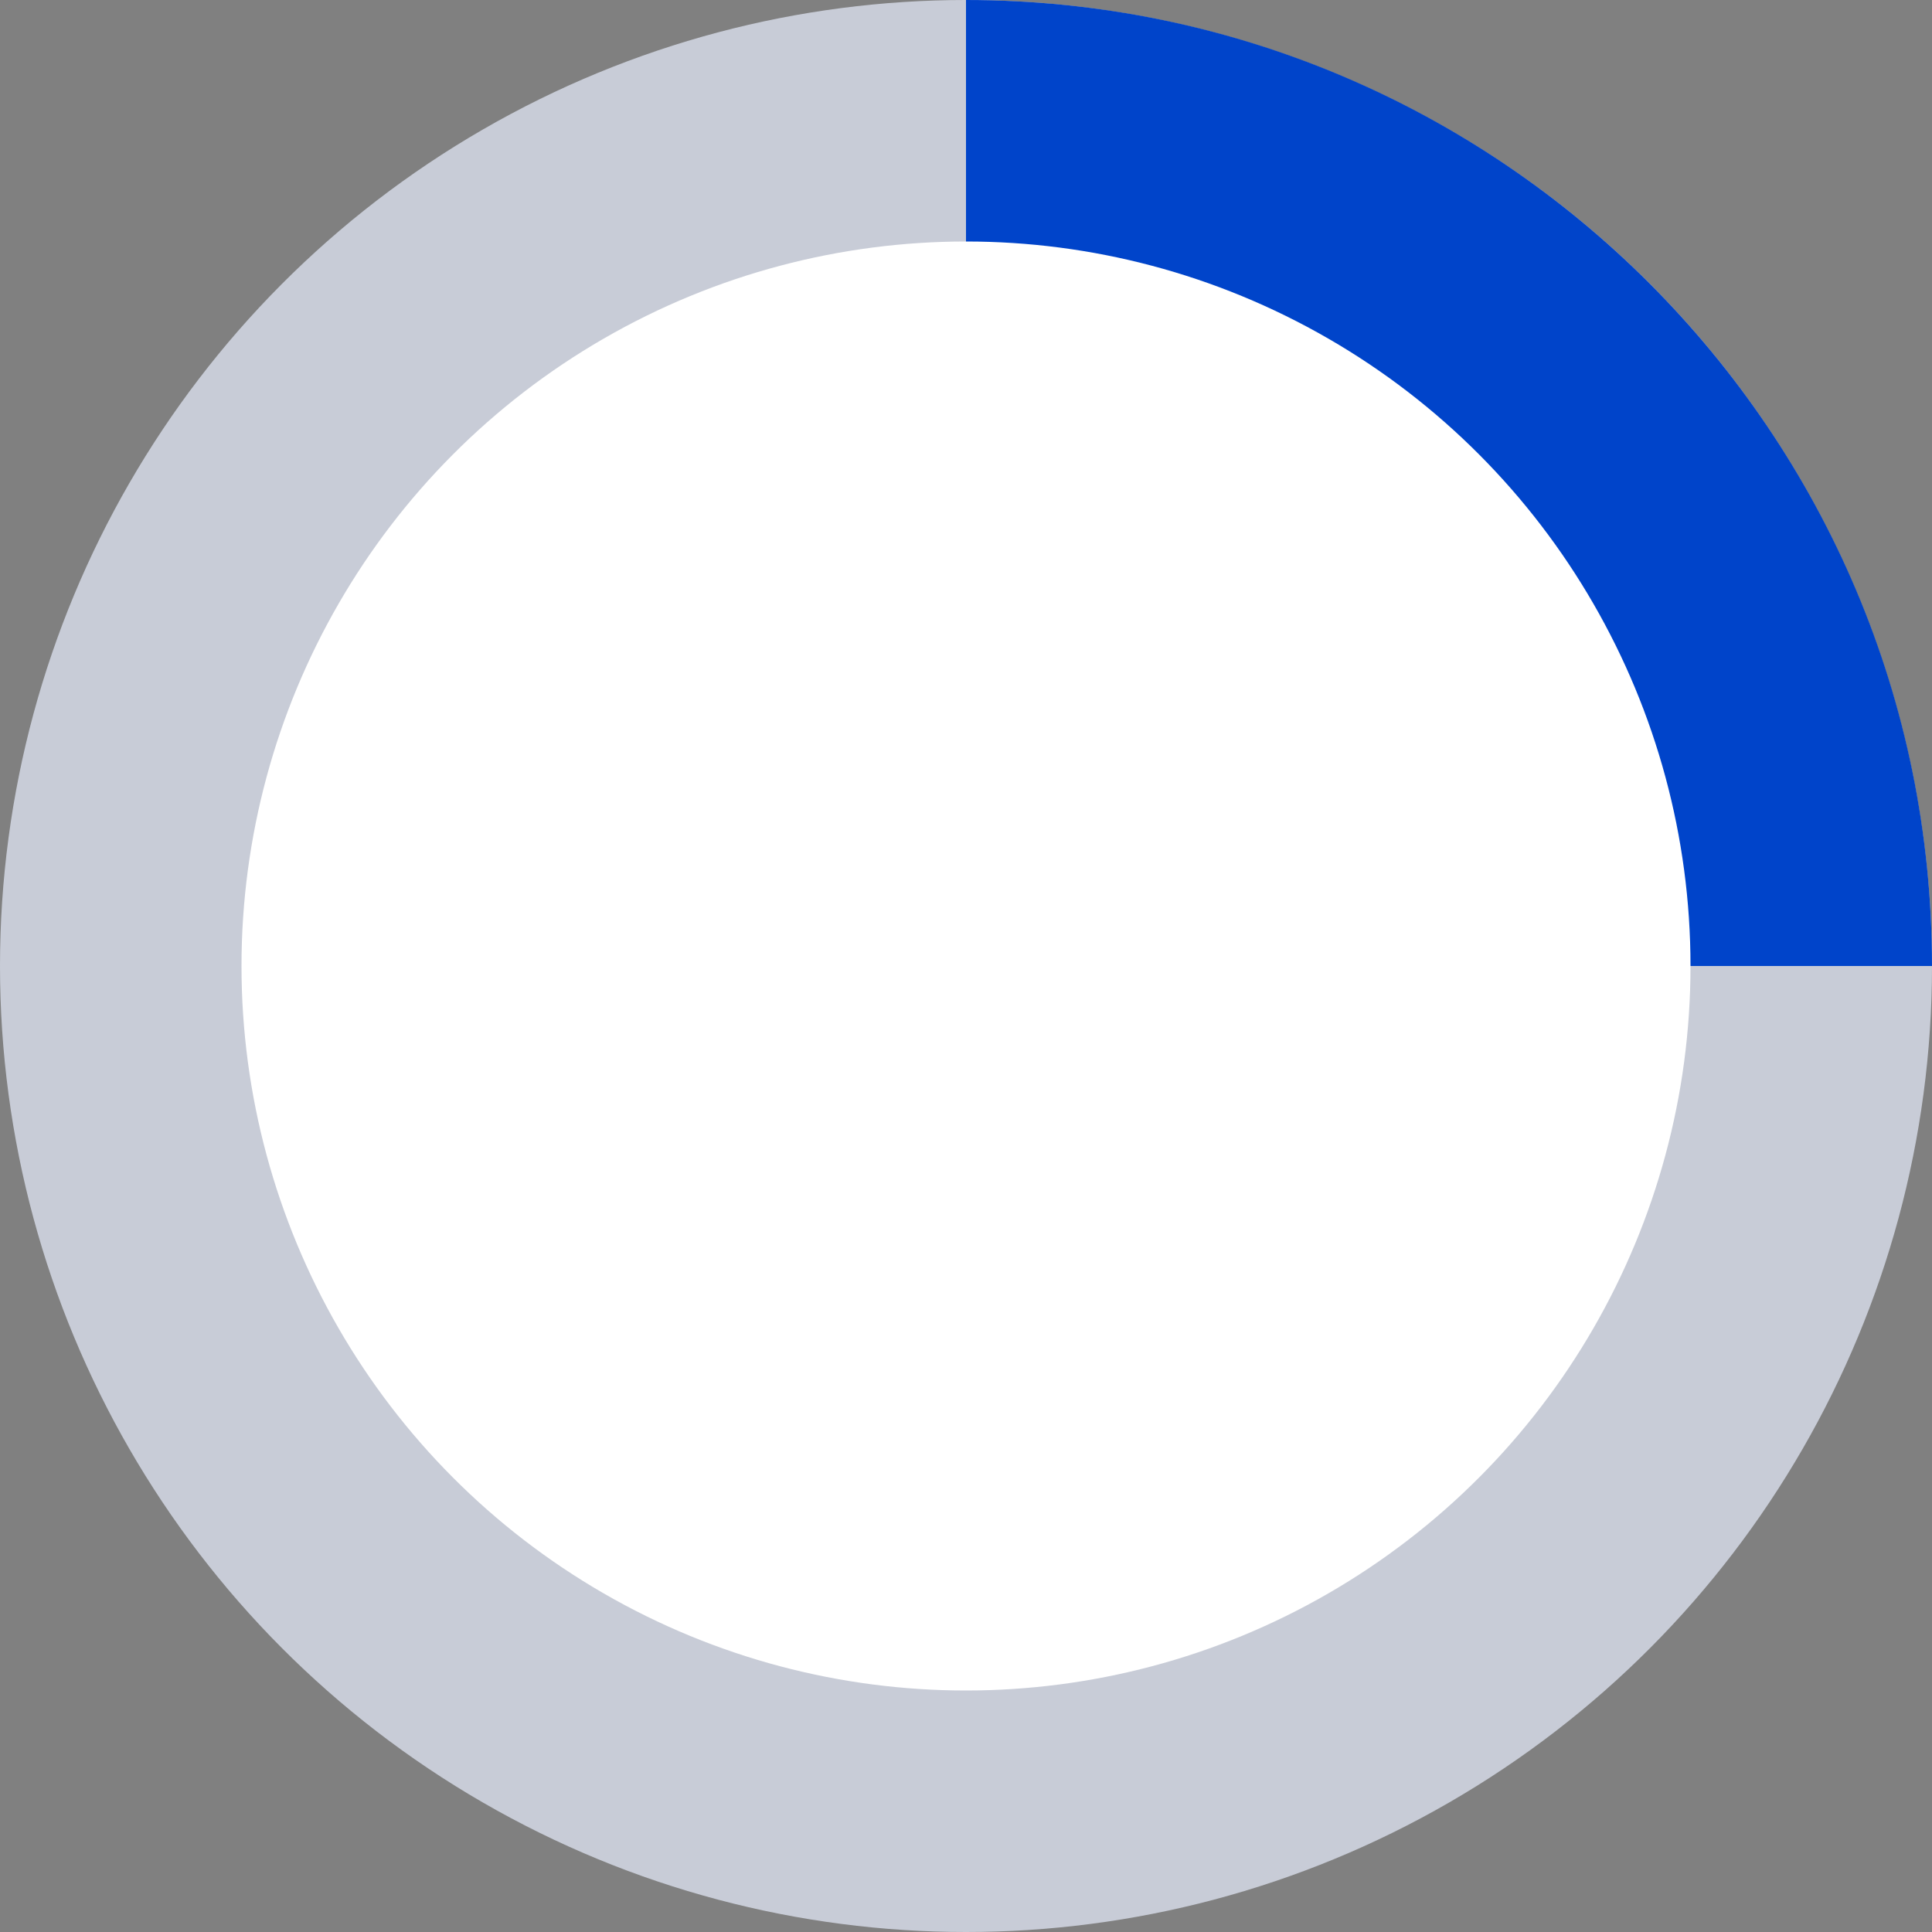 <?xml version="1.0" encoding="UTF-8"?>
<svg width="16px" height="16px" viewBox="0 0 16 16" version="1.1" xmlns="http://www.w3.org/2000/svg" xmlns:xlink="http://www.w3.org/1999/xlink">
    <rect x="0" y="0" width="16" height="16" fill="#808080" stroke="none"/>
    <!-- Generator: Sketch 47.1 (45422) - http://www.bohemiancoding.com/sketch -->
    <title>Icon/Progress/Default</title>
    <desc>Created with Sketch.</desc>
    <defs></defs>
    <g id="Symbols" stroke="none" stroke-width="1" fill="none" fill-rule="evenodd">
        <g id="Icon/Progress/Default">
            <g id="Group-2">
                <circle id="Oval-2-Copy" fill="#C8CCD7" cx="8" cy="8" r="8"></circle>
                <path d="M16,8 C16,3.582 12.418,0 8,0 L8,8 L16,8 Z" id="Combined-Shape" fill="#0044CA"></path>
                <circle id="Oval-2-Copy" fill="#FFFFFF" cx="8" cy="8" r="6"></circle>
            </g>
        </g>
    </g>
</svg>